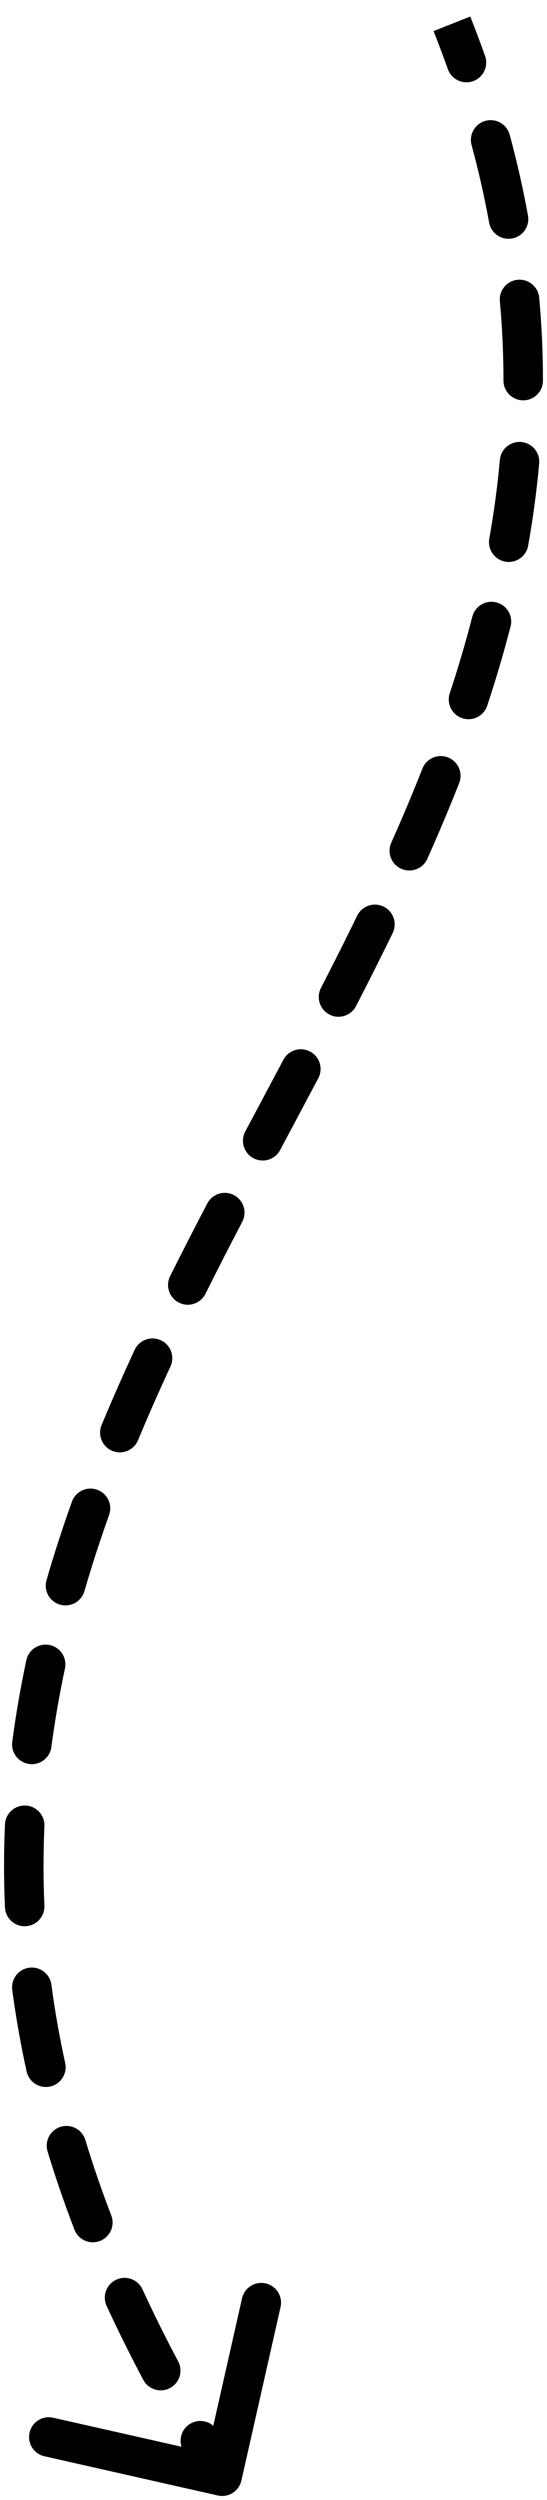 <svg width="23" height="105" viewBox="0 0 23 105" fill="none" xmlns="http://www.w3.org/2000/svg">
<path d="M9.157 104.81C9.605 104.911 10.049 104.63 10.15 104.183L11.797 96.895C11.898 96.448 11.617 96.003 11.17 95.902C10.723 95.801 10.278 96.082 10.177 96.529L8.714 103.007L2.235 101.544C1.788 101.442 1.344 101.723 1.243 102.17C1.142 102.618 1.422 103.062 1.869 103.163L9.157 104.81ZM18.831 2.904C18.985 3.336 19.459 3.562 19.891 3.409C20.323 3.255 20.549 2.781 20.396 2.349L18.831 2.904ZM21.432 5.66C21.312 5.217 20.857 4.955 20.414 5.075C19.971 5.195 19.71 5.651 19.829 6.093L21.432 5.66ZM20.566 9.348C20.649 9.799 21.081 10.098 21.532 10.016C21.983 9.934 22.282 9.502 22.2 9.051L20.566 9.348ZM22.672 12.502C22.63 12.045 22.226 11.709 21.77 11.75C21.313 11.792 20.977 12.196 21.018 12.652L22.672 12.502ZM21.17 15.984C21.17 16.442 21.541 16.814 22 16.814C22.458 16.814 22.83 16.443 22.83 15.984L21.17 15.984ZM22.671 19.466C22.713 19.009 22.376 18.606 21.919 18.564C21.463 18.523 21.059 18.86 21.018 19.316L22.671 19.466ZM20.573 22.627C20.494 23.078 20.795 23.509 21.246 23.589C21.698 23.669 22.128 23.368 22.208 22.916L20.573 22.627ZM21.468 26.312C21.583 25.868 21.316 25.415 20.872 25.301C20.428 25.186 19.975 25.453 19.86 25.897L21.468 26.312ZM18.911 29.116C18.767 29.552 19.003 30.021 19.439 30.165C19.874 30.309 20.343 30.073 20.487 29.637L18.911 29.116ZM19.307 32.889C19.475 32.462 19.265 31.98 18.839 31.812C18.412 31.644 17.93 31.854 17.762 32.28L19.307 32.889ZM16.452 35.392C16.265 35.811 16.453 36.302 16.872 36.489C17.291 36.675 17.782 36.487 17.969 36.069L16.452 35.392ZM16.511 39.186C16.712 38.774 16.541 38.277 16.128 38.077C15.716 37.876 15.219 38.047 15.018 38.46L16.511 39.186ZM13.495 41.494C13.286 41.902 13.446 42.402 13.854 42.612C14.261 42.822 14.762 42.662 14.972 42.254L13.495 41.494ZM13.383 45.287C13.598 44.882 13.444 44.38 13.039 44.165C12.634 43.95 12.131 44.105 11.916 44.51L13.383 45.287ZM10.313 47.521C10.097 47.926 10.251 48.429 10.655 48.644C11.06 48.86 11.563 48.706 11.778 48.302L10.313 47.521ZM10.187 51.314C10.399 50.907 10.241 50.406 9.835 50.194C9.428 49.982 8.927 50.139 8.715 50.546L10.187 51.314ZM7.153 53.599C6.949 54.009 7.115 54.507 7.526 54.712C7.936 54.917 8.434 54.75 8.639 54.34L7.153 53.599ZM7.167 57.393C7.36 56.977 7.179 56.484 6.763 56.291C6.347 56.098 5.854 56.279 5.661 56.695L7.167 57.393ZM4.272 59.85C4.096 60.273 4.296 60.759 4.72 60.935C5.143 61.111 5.629 60.91 5.805 60.487L4.272 59.85ZM4.587 63.63C4.742 63.198 4.517 62.723 4.085 62.569C3.653 62.414 3.178 62.639 3.024 63.071L4.587 63.63ZM1.956 66.365C1.828 66.806 2.082 67.266 2.522 67.394C2.962 67.521 3.423 67.268 3.55 66.827L1.956 66.365ZM2.731 70.077C2.826 69.629 2.541 69.188 2.092 69.092C1.644 68.996 1.203 69.282 1.107 69.731L2.731 70.077ZM0.515 73.157C0.455 73.611 0.775 74.028 1.23 74.088C1.684 74.148 2.101 73.827 2.161 73.373L0.515 73.157ZM1.868 76.699C1.888 76.241 1.533 75.853 1.075 75.832C0.617 75.812 0.23 76.167 0.209 76.625L1.868 76.699ZM0.208 80.108C0.228 80.566 0.616 80.921 1.074 80.901C1.532 80.881 1.887 80.493 1.867 80.035L0.208 80.108ZM2.161 83.358C2.1 82.903 1.683 82.584 1.228 82.644C0.774 82.704 0.454 83.122 0.515 83.576L2.161 83.358ZM1.119 87.001C1.218 87.449 1.66 87.732 2.108 87.634C2.556 87.535 2.839 87.092 2.741 86.645L1.119 87.001ZM3.588 89.878C3.455 89.439 2.991 89.192 2.552 89.325C2.114 89.459 1.866 89.922 2 90.361L3.588 89.878ZM3.129 93.644C3.294 94.072 3.774 94.285 4.202 94.121C4.63 93.956 4.844 93.476 4.679 93.048L3.129 93.644ZM5.991 96.153C5.799 95.736 5.306 95.554 4.89 95.746C4.473 95.938 4.291 96.431 4.483 96.847L5.991 96.153ZM6.026 99.955C6.241 100.36 6.744 100.513 7.148 100.298C7.553 100.082 7.707 99.58 7.491 99.175L6.026 99.955ZM9.136 102.084C8.901 101.69 8.391 101.562 7.998 101.798C7.604 102.033 7.476 102.543 7.712 102.936L9.136 102.084ZM18.23 1.306C18.443 1.843 18.643 2.376 18.831 2.904L20.396 2.349C20.201 1.801 19.994 1.249 19.774 0.694L18.23 1.306ZM19.829 6.093C20.128 7.195 20.372 8.28 20.566 9.348L22.2 9.051C21.997 7.936 21.742 6.806 21.432 5.66L19.829 6.093ZM21.018 12.652C21.121 13.779 21.17 14.889 21.17 15.984L22.83 15.984C22.831 14.84 22.779 13.679 22.672 12.502L21.018 12.652ZM21.018 19.316C20.917 20.433 20.767 21.536 20.573 22.627L22.208 22.916C22.409 21.782 22.566 20.632 22.671 19.466L21.018 19.316ZM19.86 25.897C19.581 26.98 19.263 28.052 18.911 29.116L20.487 29.637C20.85 28.541 21.179 27.433 21.468 26.312L19.86 25.897ZM17.762 32.28C17.351 33.324 16.913 34.36 16.452 35.392L17.969 36.069C18.438 35.017 18.886 33.958 19.307 32.889L17.762 32.28ZM15.018 38.46C14.525 39.474 14.015 40.484 13.495 41.494L14.972 42.254C15.496 41.236 16.011 40.214 16.511 39.186L15.018 38.46ZM11.916 44.51C11.384 45.513 10.849 46.515 10.313 47.521L11.778 48.302C12.312 47.299 12.85 46.293 13.383 45.287L11.916 44.51ZM8.715 50.546C8.186 51.559 7.663 52.576 7.153 53.599L8.639 54.34C9.143 53.328 9.661 52.321 10.187 51.314L8.715 50.546ZM5.661 56.695C5.178 57.738 4.713 58.789 4.272 59.85L5.805 60.487C6.236 59.45 6.692 58.419 7.167 57.393L5.661 56.695ZM3.024 63.071C2.635 64.157 2.277 65.254 1.956 66.365L3.55 66.827C3.862 65.752 4.209 64.687 4.587 63.63L3.024 63.071ZM1.107 69.731C0.866 70.857 0.667 71.999 0.515 73.157L2.161 73.373C2.307 72.261 2.499 71.163 2.731 70.077L1.107 69.731ZM0.209 76.625C0.158 77.769 0.156 78.93 0.208 80.108L1.867 80.035C1.817 78.907 1.819 77.795 1.868 76.699L0.209 76.625ZM0.515 83.576C0.664 84.702 0.864 85.843 1.119 87.001L2.741 86.645C2.496 85.532 2.304 84.436 2.161 83.358L0.515 83.576ZM2 90.361C2.328 91.44 2.703 92.534 3.129 93.644L4.679 93.048C4.267 91.975 3.904 90.919 3.588 89.878L2 90.361ZM4.483 96.847C4.954 97.87 5.467 98.905 6.026 99.955L7.491 99.175C6.947 98.153 6.448 97.145 5.991 96.153L4.483 96.847ZM7.712 102.936C8.01 103.436 8.319 103.938 8.638 104.443L10.042 103.557C9.73 103.062 9.428 102.571 9.136 102.084L7.712 102.936ZM9.157 104.81C9.605 104.911 10.049 104.63 10.15 104.183L11.797 96.895C11.898 96.448 11.617 96.003 11.17 95.902C10.723 95.801 10.278 96.082 10.177 96.529L8.714 103.007L2.235 101.544C1.788 101.442 1.344 101.723 1.243 102.17C1.142 102.618 1.422 103.062 1.869 103.163L9.157 104.81ZM18.831 2.904C18.985 3.336 19.459 3.562 19.891 3.409C20.323 3.255 20.549 2.781 20.396 2.349L18.831 2.904ZM21.432 5.66C21.312 5.217 20.857 4.955 20.414 5.075C19.971 5.195 19.71 5.651 19.829 6.093L21.432 5.66ZM20.566 9.348C20.649 9.799 21.081 10.098 21.532 10.016C21.983 9.934 22.282 9.502 22.2 9.051L20.566 9.348ZM22.672 12.502C22.63 12.045 22.226 11.709 21.77 11.75C21.313 11.792 20.977 12.196 21.018 12.652L22.672 12.502ZM21.17 15.984C21.17 16.442 21.541 16.814 22 16.814C22.458 16.814 22.83 16.443 22.83 15.984L21.17 15.984ZM22.671 19.466C22.713 19.009 22.376 18.606 21.919 18.564C21.463 18.523 21.059 18.86 21.018 19.316L22.671 19.466ZM20.573 22.627C20.494 23.078 20.795 23.509 21.246 23.589C21.698 23.669 22.128 23.368 22.208 22.916L20.573 22.627ZM21.468 26.312C21.583 25.868 21.316 25.415 20.872 25.301C20.428 25.186 19.975 25.453 19.86 25.897L21.468 26.312ZM18.911 29.116C18.767 29.552 19.003 30.021 19.439 30.165C19.874 30.309 20.343 30.073 20.487 29.637L18.911 29.116ZM19.307 32.889C19.475 32.462 19.265 31.98 18.839 31.812C18.412 31.644 17.93 31.854 17.762 32.28L19.307 32.889ZM16.452 35.392C16.265 35.811 16.453 36.302 16.872 36.489C17.291 36.675 17.782 36.487 17.969 36.069L16.452 35.392ZM16.511 39.186C16.712 38.774 16.541 38.277 16.128 38.077C15.716 37.876 15.219 38.047 15.018 38.46L16.511 39.186ZM13.495 41.494C13.286 41.902 13.446 42.402 13.854 42.612C14.261 42.822 14.762 42.662 14.972 42.254L13.495 41.494ZM13.383 45.287C13.598 44.882 13.444 44.38 13.039 44.165C12.634 43.95 12.131 44.105 11.916 44.51L13.383 45.287ZM10.313 47.521C10.097 47.926 10.251 48.429 10.655 48.644C11.06 48.86 11.563 48.706 11.778 48.302L10.313 47.521ZM10.187 51.314C10.399 50.907 10.241 50.406 9.835 50.194C9.428 49.982 8.927 50.139 8.715 50.546L10.187 51.314ZM7.153 53.599C6.949 54.009 7.115 54.507 7.526 54.712C7.936 54.917 8.434 54.75 8.639 54.34L7.153 53.599ZM7.167 57.393C7.36 56.977 7.179 56.484 6.763 56.291C6.347 56.098 5.854 56.279 5.661 56.695L7.167 57.393ZM4.272 59.85C4.096 60.273 4.296 60.759 4.72 60.935C5.143 61.111 5.629 60.91 5.805 60.487L4.272 59.85ZM4.587 63.63C4.742 63.198 4.517 62.723 4.085 62.569C3.653 62.414 3.178 62.639 3.024 63.071L4.587 63.63ZM1.956 66.365C1.828 66.806 2.082 67.266 2.522 67.394C2.962 67.521 3.423 67.268 3.55 66.827L1.956 66.365ZM2.731 70.077C2.826 69.629 2.541 69.188 2.092 69.092C1.644 68.996 1.203 69.282 1.107 69.731L2.731 70.077ZM0.515 73.157C0.455 73.611 0.775 74.028 1.23 74.088C1.684 74.148 2.101 73.827 2.161 73.373L0.515 73.157ZM1.868 76.699C1.888 76.241 1.533 75.853 1.075 75.832C0.617 75.812 0.23 76.167 0.209 76.625L1.868 76.699ZM0.208 80.108C0.228 80.566 0.616 80.921 1.074 80.901C1.532 80.881 1.887 80.493 1.867 80.035L0.208 80.108ZM2.161 83.358C2.1 82.903 1.683 82.584 1.228 82.644C0.774 82.704 0.454 83.122 0.515 83.576L2.161 83.358ZM1.119 87.001C1.218 87.449 1.66 87.732 2.108 87.634C2.556 87.535 2.839 87.092 2.741 86.645L1.119 87.001ZM3.588 89.878C3.455 89.439 2.991 89.192 2.552 89.325C2.114 89.459 1.866 89.922 2 90.361L3.588 89.878ZM3.129 93.644C3.294 94.072 3.774 94.285 4.202 94.121C4.63 93.956 4.844 93.476 4.679 93.048L3.129 93.644ZM5.991 96.153C5.799 95.736 5.306 95.554 4.89 95.746C4.473 95.938 4.291 96.431 4.483 96.847L5.991 96.153ZM6.026 99.955C6.241 100.36 6.744 100.513 7.148 100.298C7.553 100.082 7.707 99.58 7.491 99.175L6.026 99.955ZM9.136 102.084C8.901 101.69 8.391 101.562 7.998 101.798C7.604 102.033 7.476 102.543 7.712 102.936L9.136 102.084ZM18.23 1.306C18.443 1.843 18.643 2.376 18.831 2.904L20.396 2.349C20.201 1.801 19.994 1.249 19.774 0.694L18.23 1.306ZM19.829 6.093C20.128 7.195 20.372 8.28 20.566 9.348L22.2 9.051C21.997 7.936 21.742 6.806 21.432 5.66L19.829 6.093ZM21.018 12.652C21.121 13.779 21.17 14.889 21.17 15.984L22.83 15.984C22.831 14.84 22.779 13.679 22.672 12.502L21.018 12.652ZM21.018 19.316C20.917 20.433 20.767 21.536 20.573 22.627L22.208 22.916C22.409 21.782 22.566 20.632 22.671 19.466L21.018 19.316ZM19.86 25.897C19.581 26.98 19.263 28.052 18.911 29.116L20.487 29.637C20.85 28.541 21.179 27.433 21.468 26.312L19.86 25.897ZM17.762 32.28C17.351 33.324 16.913 34.36 16.452 35.392L17.969 36.069C18.438 35.017 18.886 33.958 19.307 32.889L17.762 32.28ZM15.018 38.46C14.525 39.474 14.015 40.484 13.495 41.494L14.972 42.254C15.496 41.236 16.011 40.214 16.511 39.186L15.018 38.46ZM11.916 44.51C11.384 45.513 10.849 46.515 10.313 47.521L11.778 48.302C12.312 47.299 12.85 46.293 13.383 45.287L11.916 44.51ZM8.715 50.546C8.186 51.559 7.663 52.576 7.153 53.599L8.639 54.34C9.143 53.328 9.661 52.321 10.187 51.314L8.715 50.546ZM5.661 56.695C5.178 57.738 4.713 58.789 4.272 59.85L5.805 60.487C6.236 59.45 6.692 58.419 7.167 57.393L5.661 56.695ZM3.024 63.071C2.635 64.157 2.277 65.254 1.956 66.365L3.55 66.827C3.862 65.752 4.209 64.687 4.587 63.63L3.024 63.071ZM1.107 69.731C0.866 70.857 0.667 71.999 0.515 73.157L2.161 73.373C2.307 72.261 2.499 71.163 2.731 70.077L1.107 69.731ZM0.209 76.625C0.158 77.769 0.156 78.93 0.208 80.108L1.867 80.035C1.817 78.907 1.819 77.795 1.868 76.699L0.209 76.625ZM0.515 83.576C0.664 84.702 0.864 85.843 1.119 87.001L2.741 86.645C2.496 85.532 2.304 84.436 2.161 83.358L0.515 83.576ZM2 90.361C2.328 91.44 2.703 92.534 3.129 93.644L4.679 93.048C4.267 91.975 3.904 90.919 3.588 89.878L2 90.361ZM4.483 96.847C4.954 97.87 5.467 98.905 6.026 99.955L7.491 99.175C6.947 98.153 6.448 97.145 5.991 96.153L4.483 96.847ZM7.712 102.936C8.01 103.436 8.319 103.938 8.638 104.443L10.042 103.557C9.73 103.062 9.428 102.571 9.136 102.084L7.712 102.936Z" fill="black"/>
</svg>

